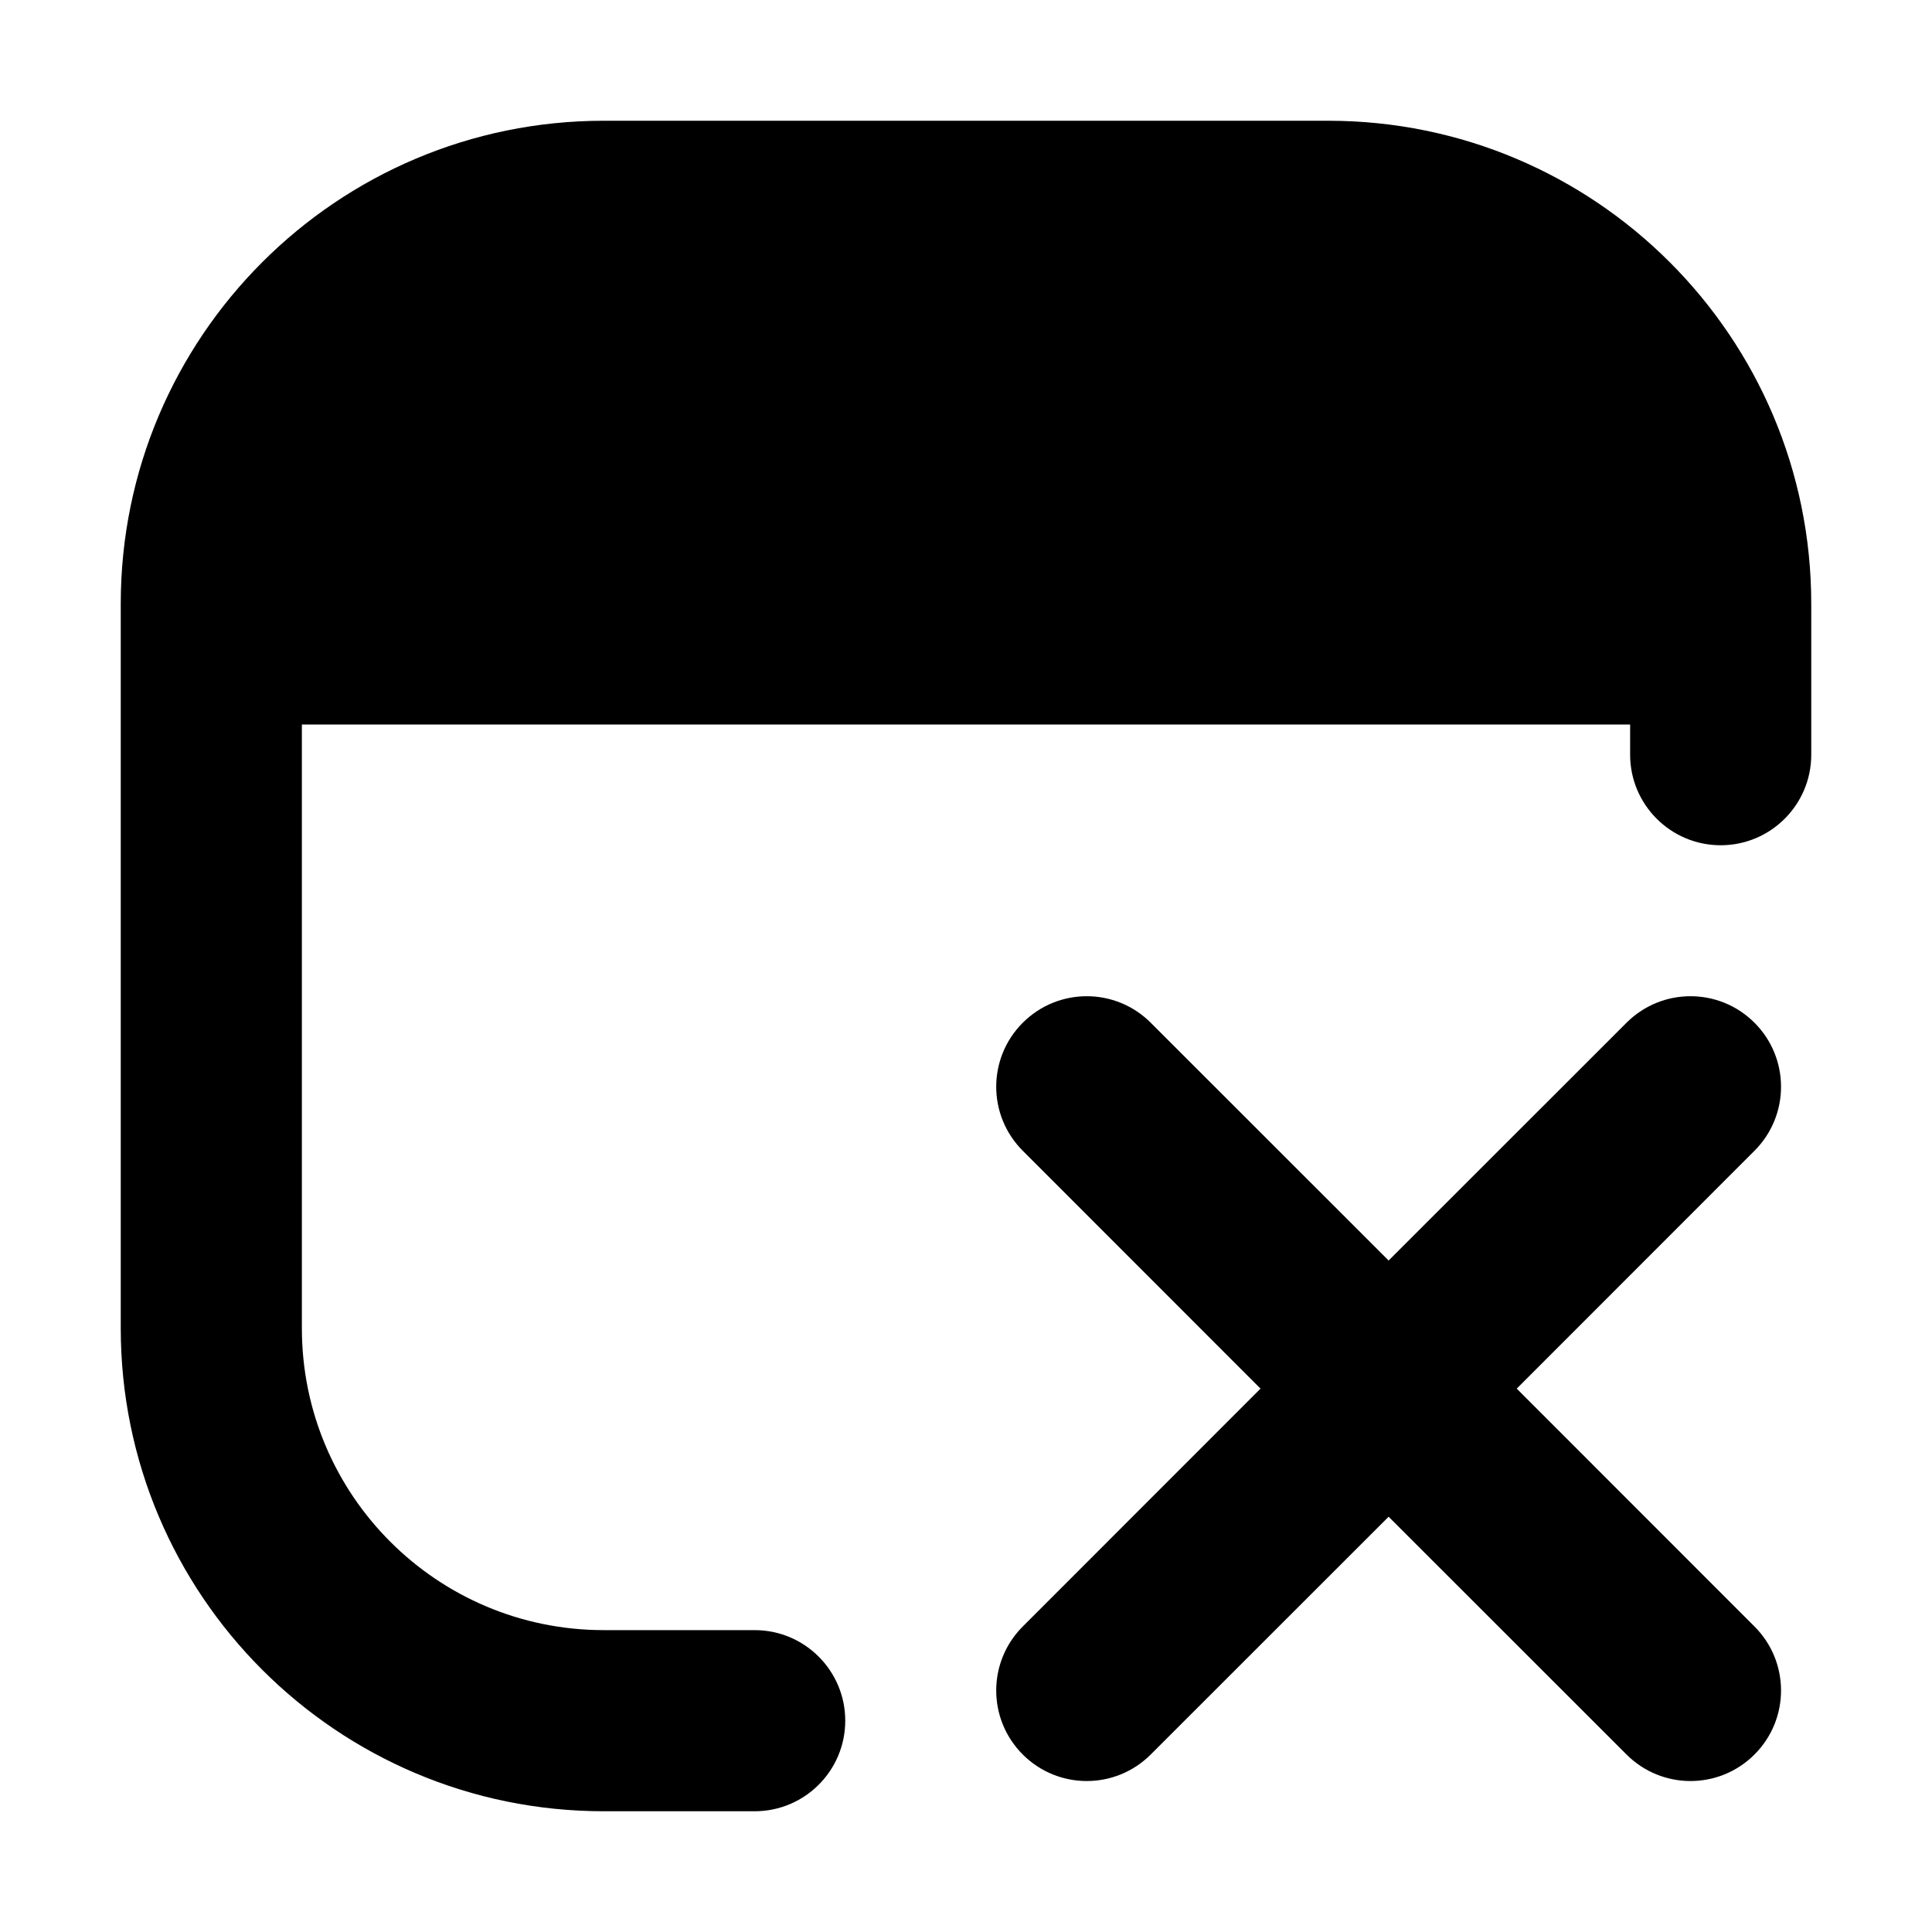 <svg width="16" height="16" viewBox="0 0 16 16" fill="none" xmlns="http://www.w3.org/2000/svg">
<path d="M11 1C13.209 1 15 2.791 15 5V6.25C15 6.664 14.664 7 14.25 7C13.836 7 13.5 6.664 13.5 6.25V6H2.5V11C2.5 12.381 3.619 13.5 5 13.5H6.25C6.664 13.5 7 13.836 7 14.25C7 14.664 6.664 15 6.25 15H5C2.791 15 1 13.209 1 11V5C1 2.791 2.791 1 5 1H11ZM9.53 8.47L11.5 10.439L13.47 8.47C13.763 8.177 14.237 8.177 14.53 8.47C14.823 8.763 14.823 9.237 14.53 9.53L12.561 11.5L14.53 13.47C14.823 13.763 14.823 14.237 14.53 14.53C14.237 14.823 13.763 14.823 13.47 14.53L11.5 12.561L9.53 14.53C9.237 14.823 8.763 14.823 8.47 14.53C8.177 14.237 8.177 13.763 8.47 13.47L10.439 11.5L8.47 9.53C8.177 9.237 8.177 8.763 8.47 8.47C8.763 8.177 9.237 8.177 9.53 8.47Z" fill="currentColor"/>
</svg>
